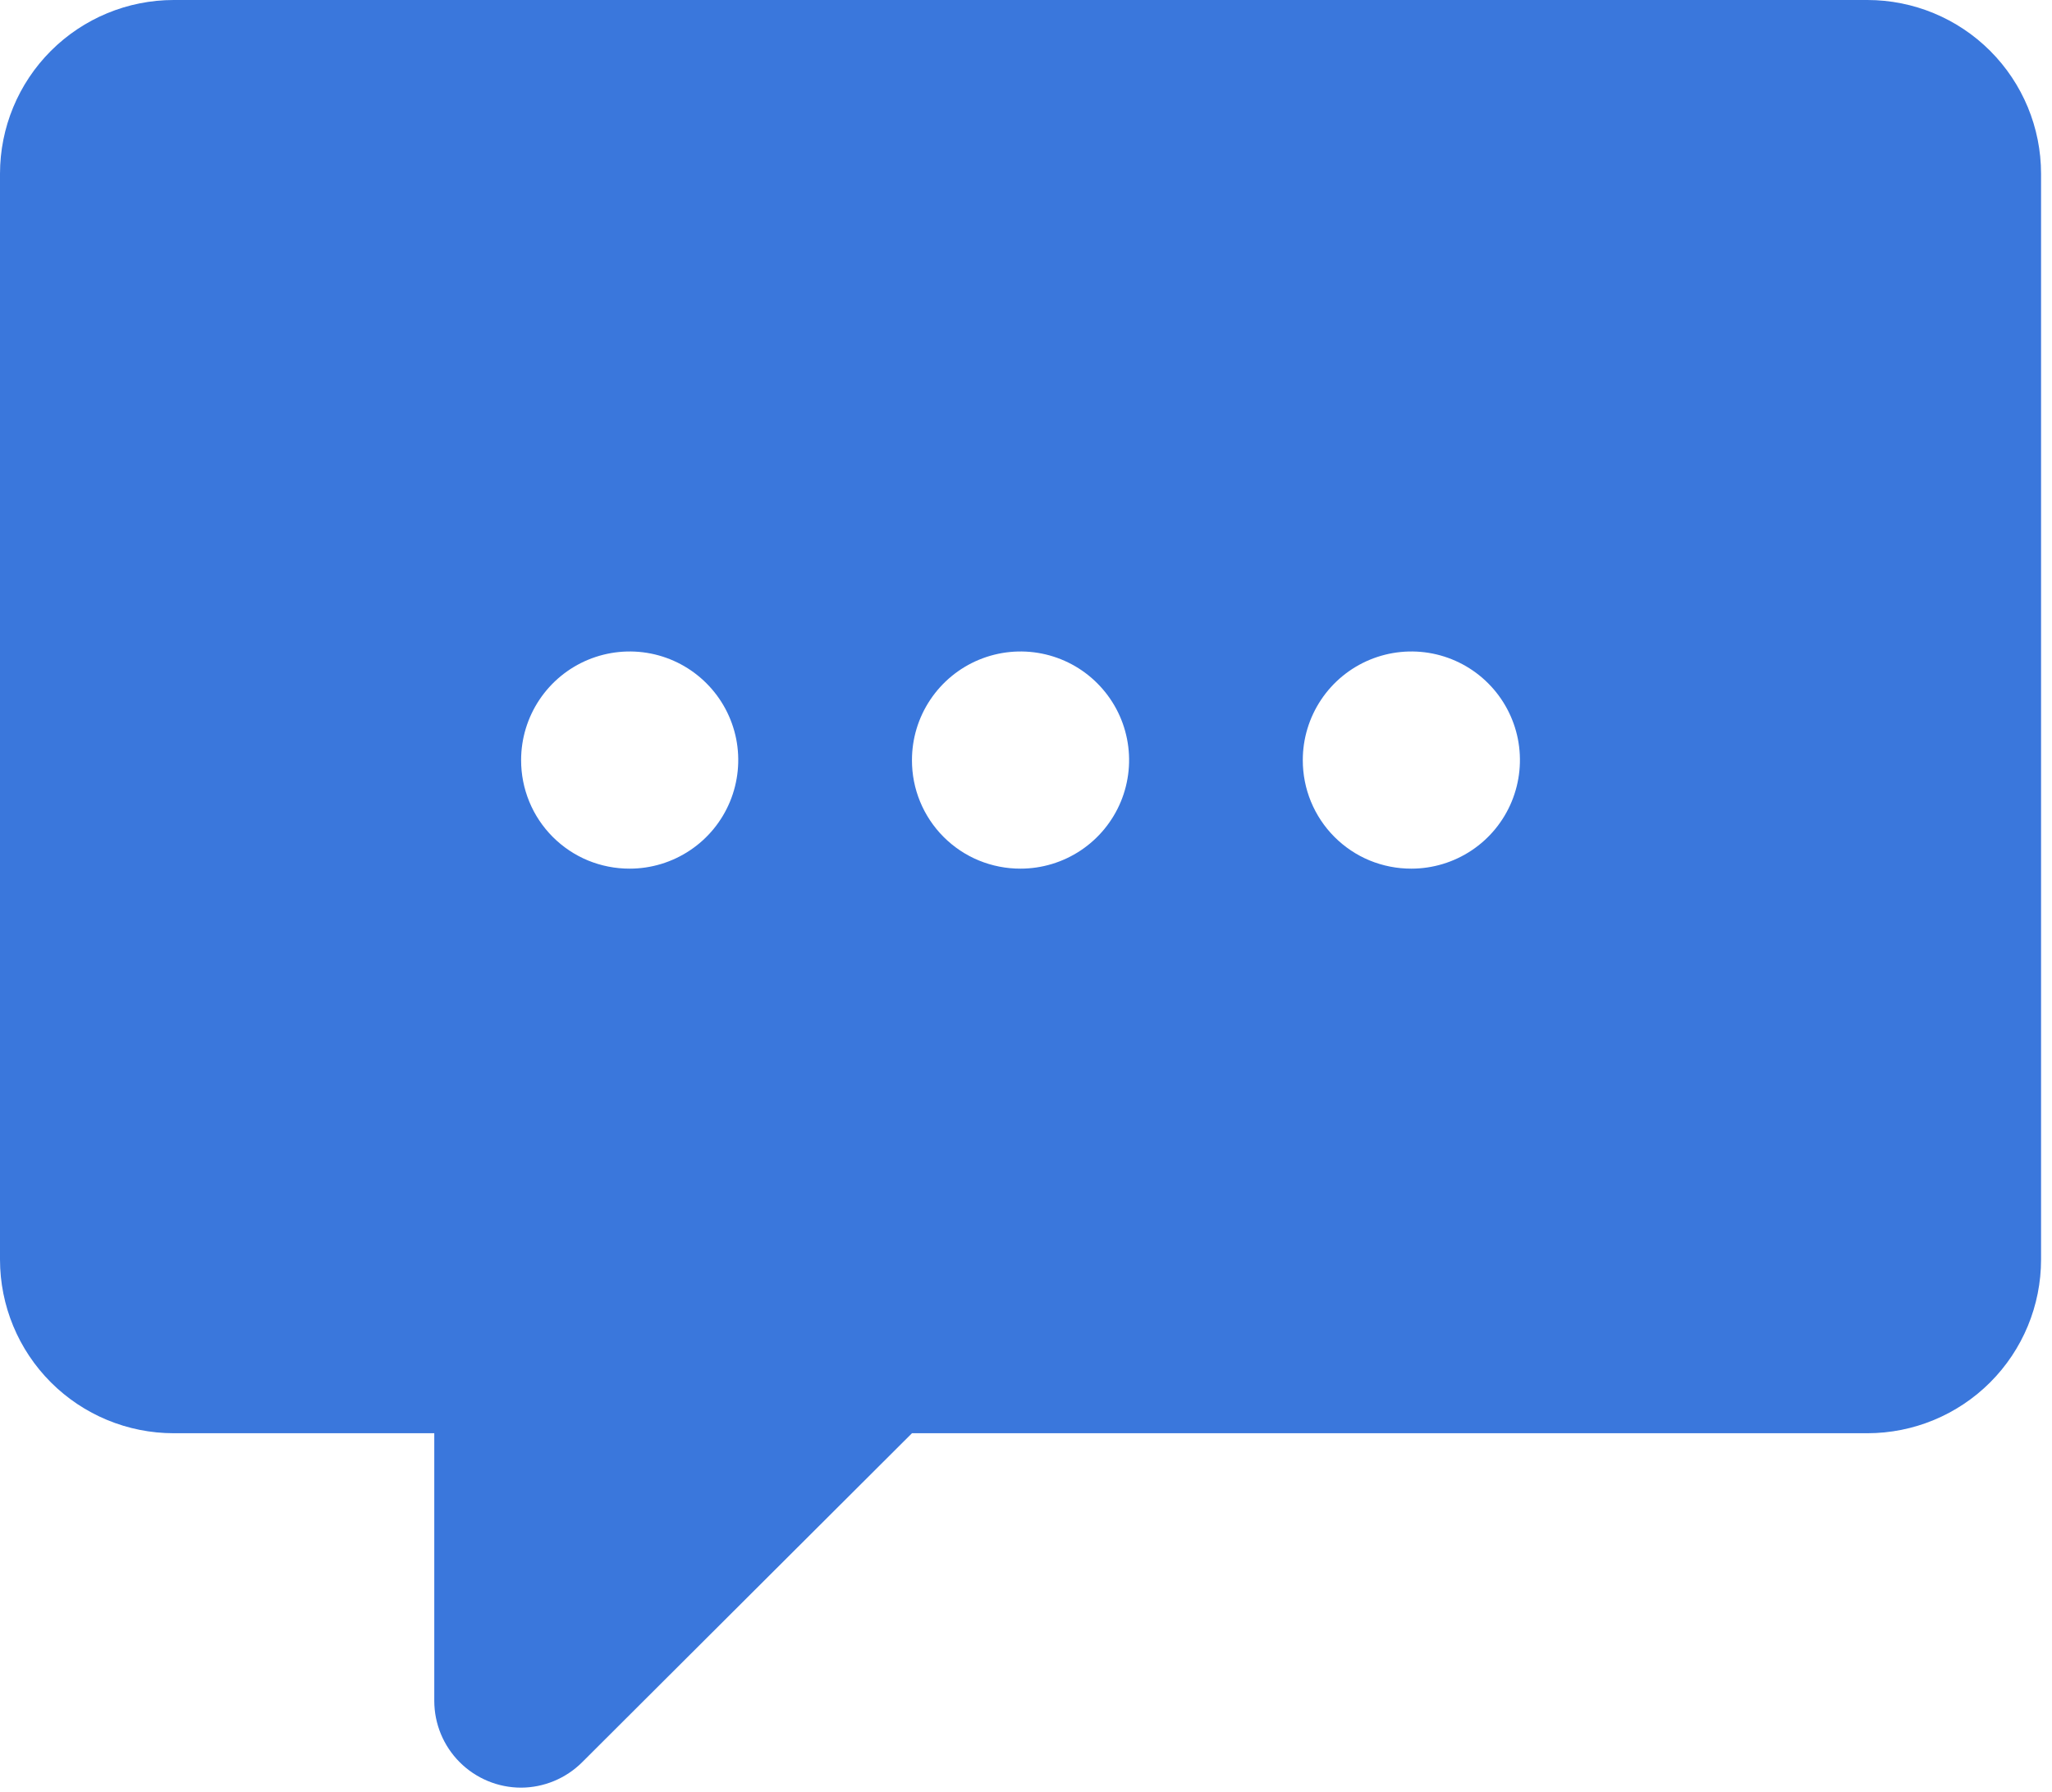 <svg width="63" height="55" viewBox="0 0 63 55" fill="none" xmlns="http://www.w3.org/2000/svg">
<path fill-rule="evenodd" clip-rule="evenodd" d="M0 38.665C0 40.08 0.562 41.436 1.562 42.436C2.562 43.436 3.919 43.998 5.333 43.998H13.333V52.211C13.333 52.919 13.614 53.597 14.114 54.097C14.614 54.597 15.292 54.878 15.999 54.878C16.699 54.875 17.369 54.597 17.866 54.105L27.999 43.998H57.331C58.746 43.998 60.102 43.436 61.102 42.436C62.102 41.436 62.664 40.08 62.664 38.665V5.333C62.664 3.919 62.102 2.562 61.102 1.562C60.102 0.562 58.746 0 57.331 0H5.333C3.919 0 2.562 0.562 1.562 1.562C0.562 2.562 0 3.919 0 5.333V38.665ZM15.999 23.332C15.999 22.673 16.195 22.029 16.561 21.481C16.927 20.933 17.448 20.505 18.057 20.253C18.666 20.001 19.336 19.935 19.983 20.063C20.629 20.192 21.223 20.509 21.689 20.976C22.156 21.442 22.473 22.036 22.602 22.682C22.73 23.329 22.664 23.999 22.412 24.608C22.16 25.217 21.733 25.738 21.184 26.104C20.636 26.47 19.992 26.666 19.333 26.666C18.894 26.667 18.46 26.582 18.055 26.416C17.65 26.249 17.282 26.003 16.972 25.693C16.662 25.383 16.416 25.015 16.25 24.61C16.083 24.205 15.998 23.771 15.999 23.332ZM27.999 23.332C27.999 22.673 28.194 22.029 28.561 21.481C28.927 20.933 29.448 20.505 30.057 20.253C30.666 20.001 31.336 19.935 31.982 20.063C32.629 20.192 33.223 20.509 33.689 20.976C34.155 21.442 34.473 22.036 34.601 22.682C34.73 23.329 34.664 23.999 34.412 24.608C34.159 25.217 33.732 25.738 33.184 26.104C32.636 26.47 31.991 26.666 31.332 26.666C30.894 26.667 30.46 26.582 30.055 26.416C29.649 26.249 29.281 26.003 28.971 25.693C28.661 25.383 28.416 25.015 28.249 24.61C28.082 24.205 27.997 23.771 27.999 23.332ZM39.998 23.332C39.998 22.673 40.194 22.029 40.56 21.481C40.926 20.933 41.447 20.505 42.056 20.253C42.665 20.001 43.335 19.935 43.982 20.063C44.629 20.192 45.222 20.509 45.689 20.976C46.155 21.442 46.472 22.036 46.601 22.682C46.729 23.329 46.663 23.999 46.411 24.608C46.159 25.217 45.732 25.738 45.184 26.104C44.635 26.47 43.991 26.666 43.332 26.666C42.893 26.667 42.459 26.582 42.054 26.416C41.649 26.249 41.281 26.003 40.971 25.693C40.661 25.383 40.416 25.015 40.249 24.61C40.082 24.205 39.997 23.771 39.998 23.332Z" fill="#3A77DC"/>
</svg>
